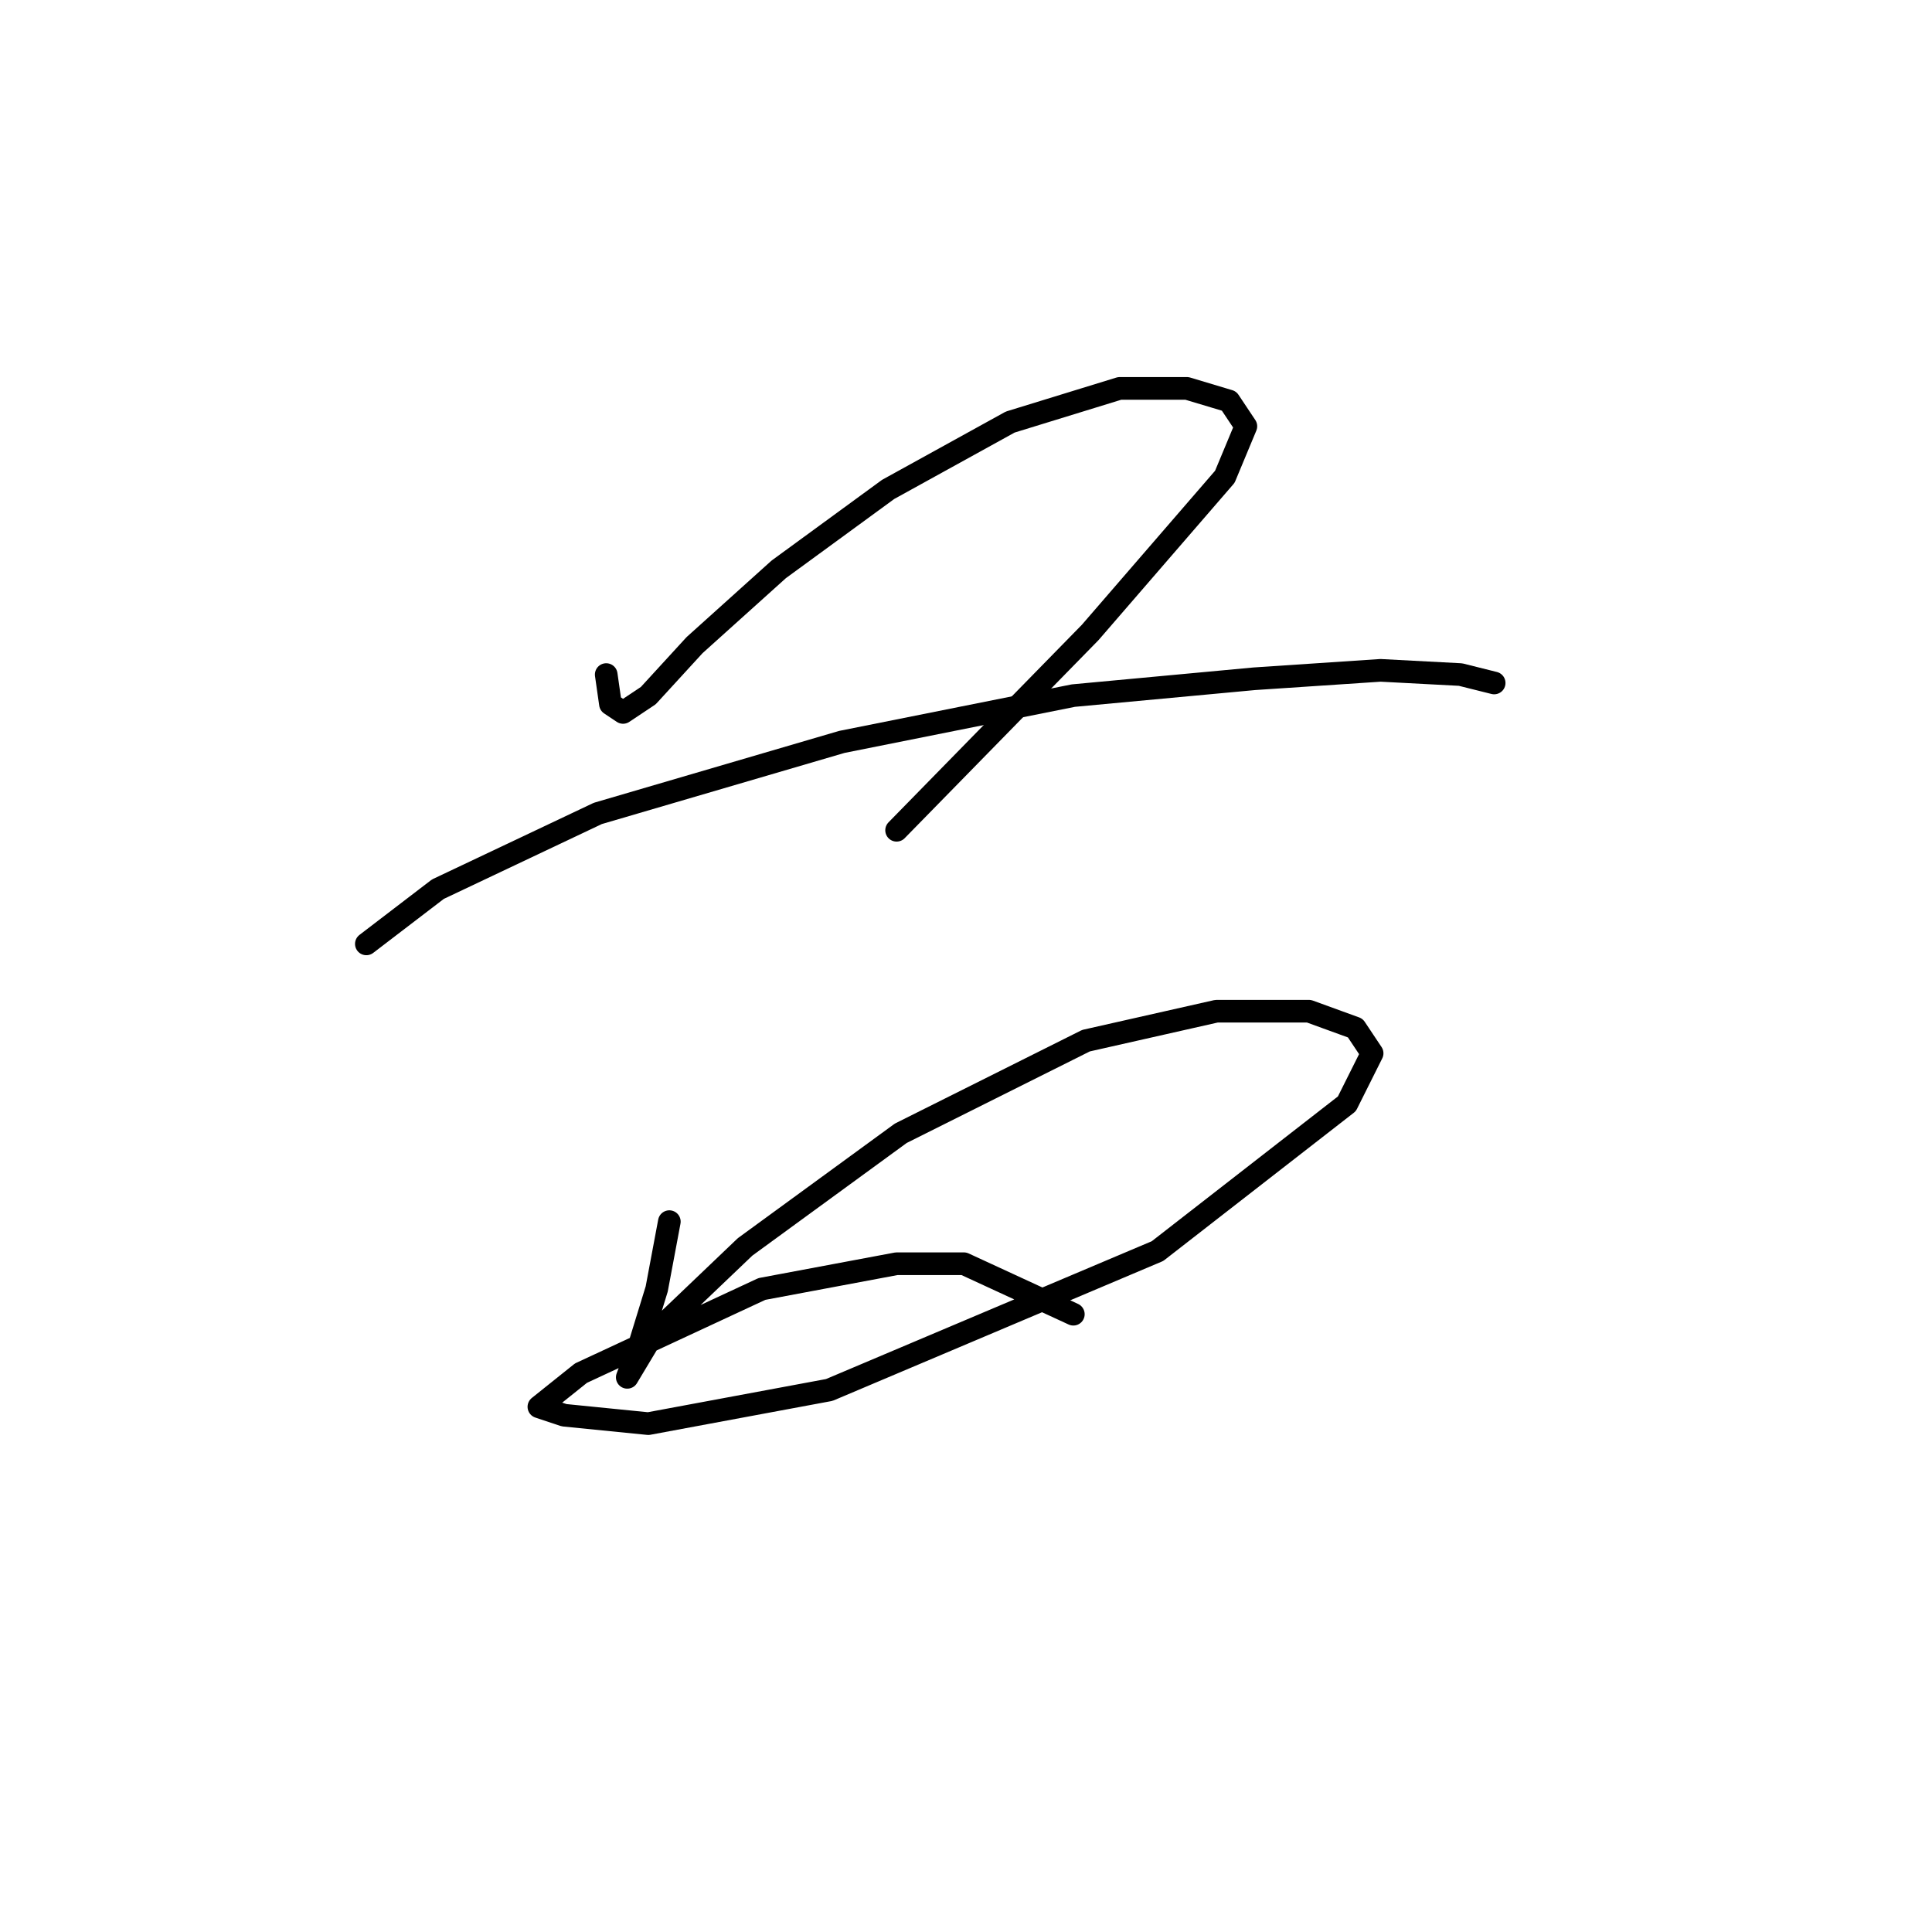 <?xml version="1.0" standalone="no"?>
    <svg width="256" height="256" xmlns="http://www.w3.org/2000/svg" version="1.1">
    <polyline stroke="black" stroke-width="3" stroke-linecap="round" fill="transparent" stroke-linejoin="round" points="80.327 89.383 80.885 93.286 82.558 94.401 85.903 92.171 92.037 85.479 103.189 75.442 117.688 64.847 133.859 55.926 148.357 51.465 157.279 51.465 162.855 53.137 165.085 56.483 162.297 63.175 144.453 83.807 118.803 110.015 118.803 110.015 " />
        <polyline stroke="black" stroke-width="3" stroke-linecap="round" fill="transparent" stroke-linejoin="round" points="48.543 125.071 58.022 117.821 79.212 107.784 111.554 98.305 142.223 92.171 166.201 89.94 182.929 88.825 193.524 89.383 197.985 90.498 197.985 90.498 " />
        <polyline stroke="black" stroke-width="3" stroke-linecap="round" fill="transparent" stroke-linejoin="round" points="88.691 161.873 87.018 170.795 84.788 178.044 83.115 182.505 86.461 176.929 98.729 165.219 119.36 150.163 143.896 137.896 161.182 133.992 173.45 133.992 179.583 136.223 181.814 139.569 178.468 146.26 153.375 165.777 109.881 184.178 85.903 188.639 74.751 187.524 71.405 186.409 76.981 181.948 100.959 170.795 118.803 167.45 127.725 167.45 142.223 174.141 142.223 174.141 " />
        </svg>